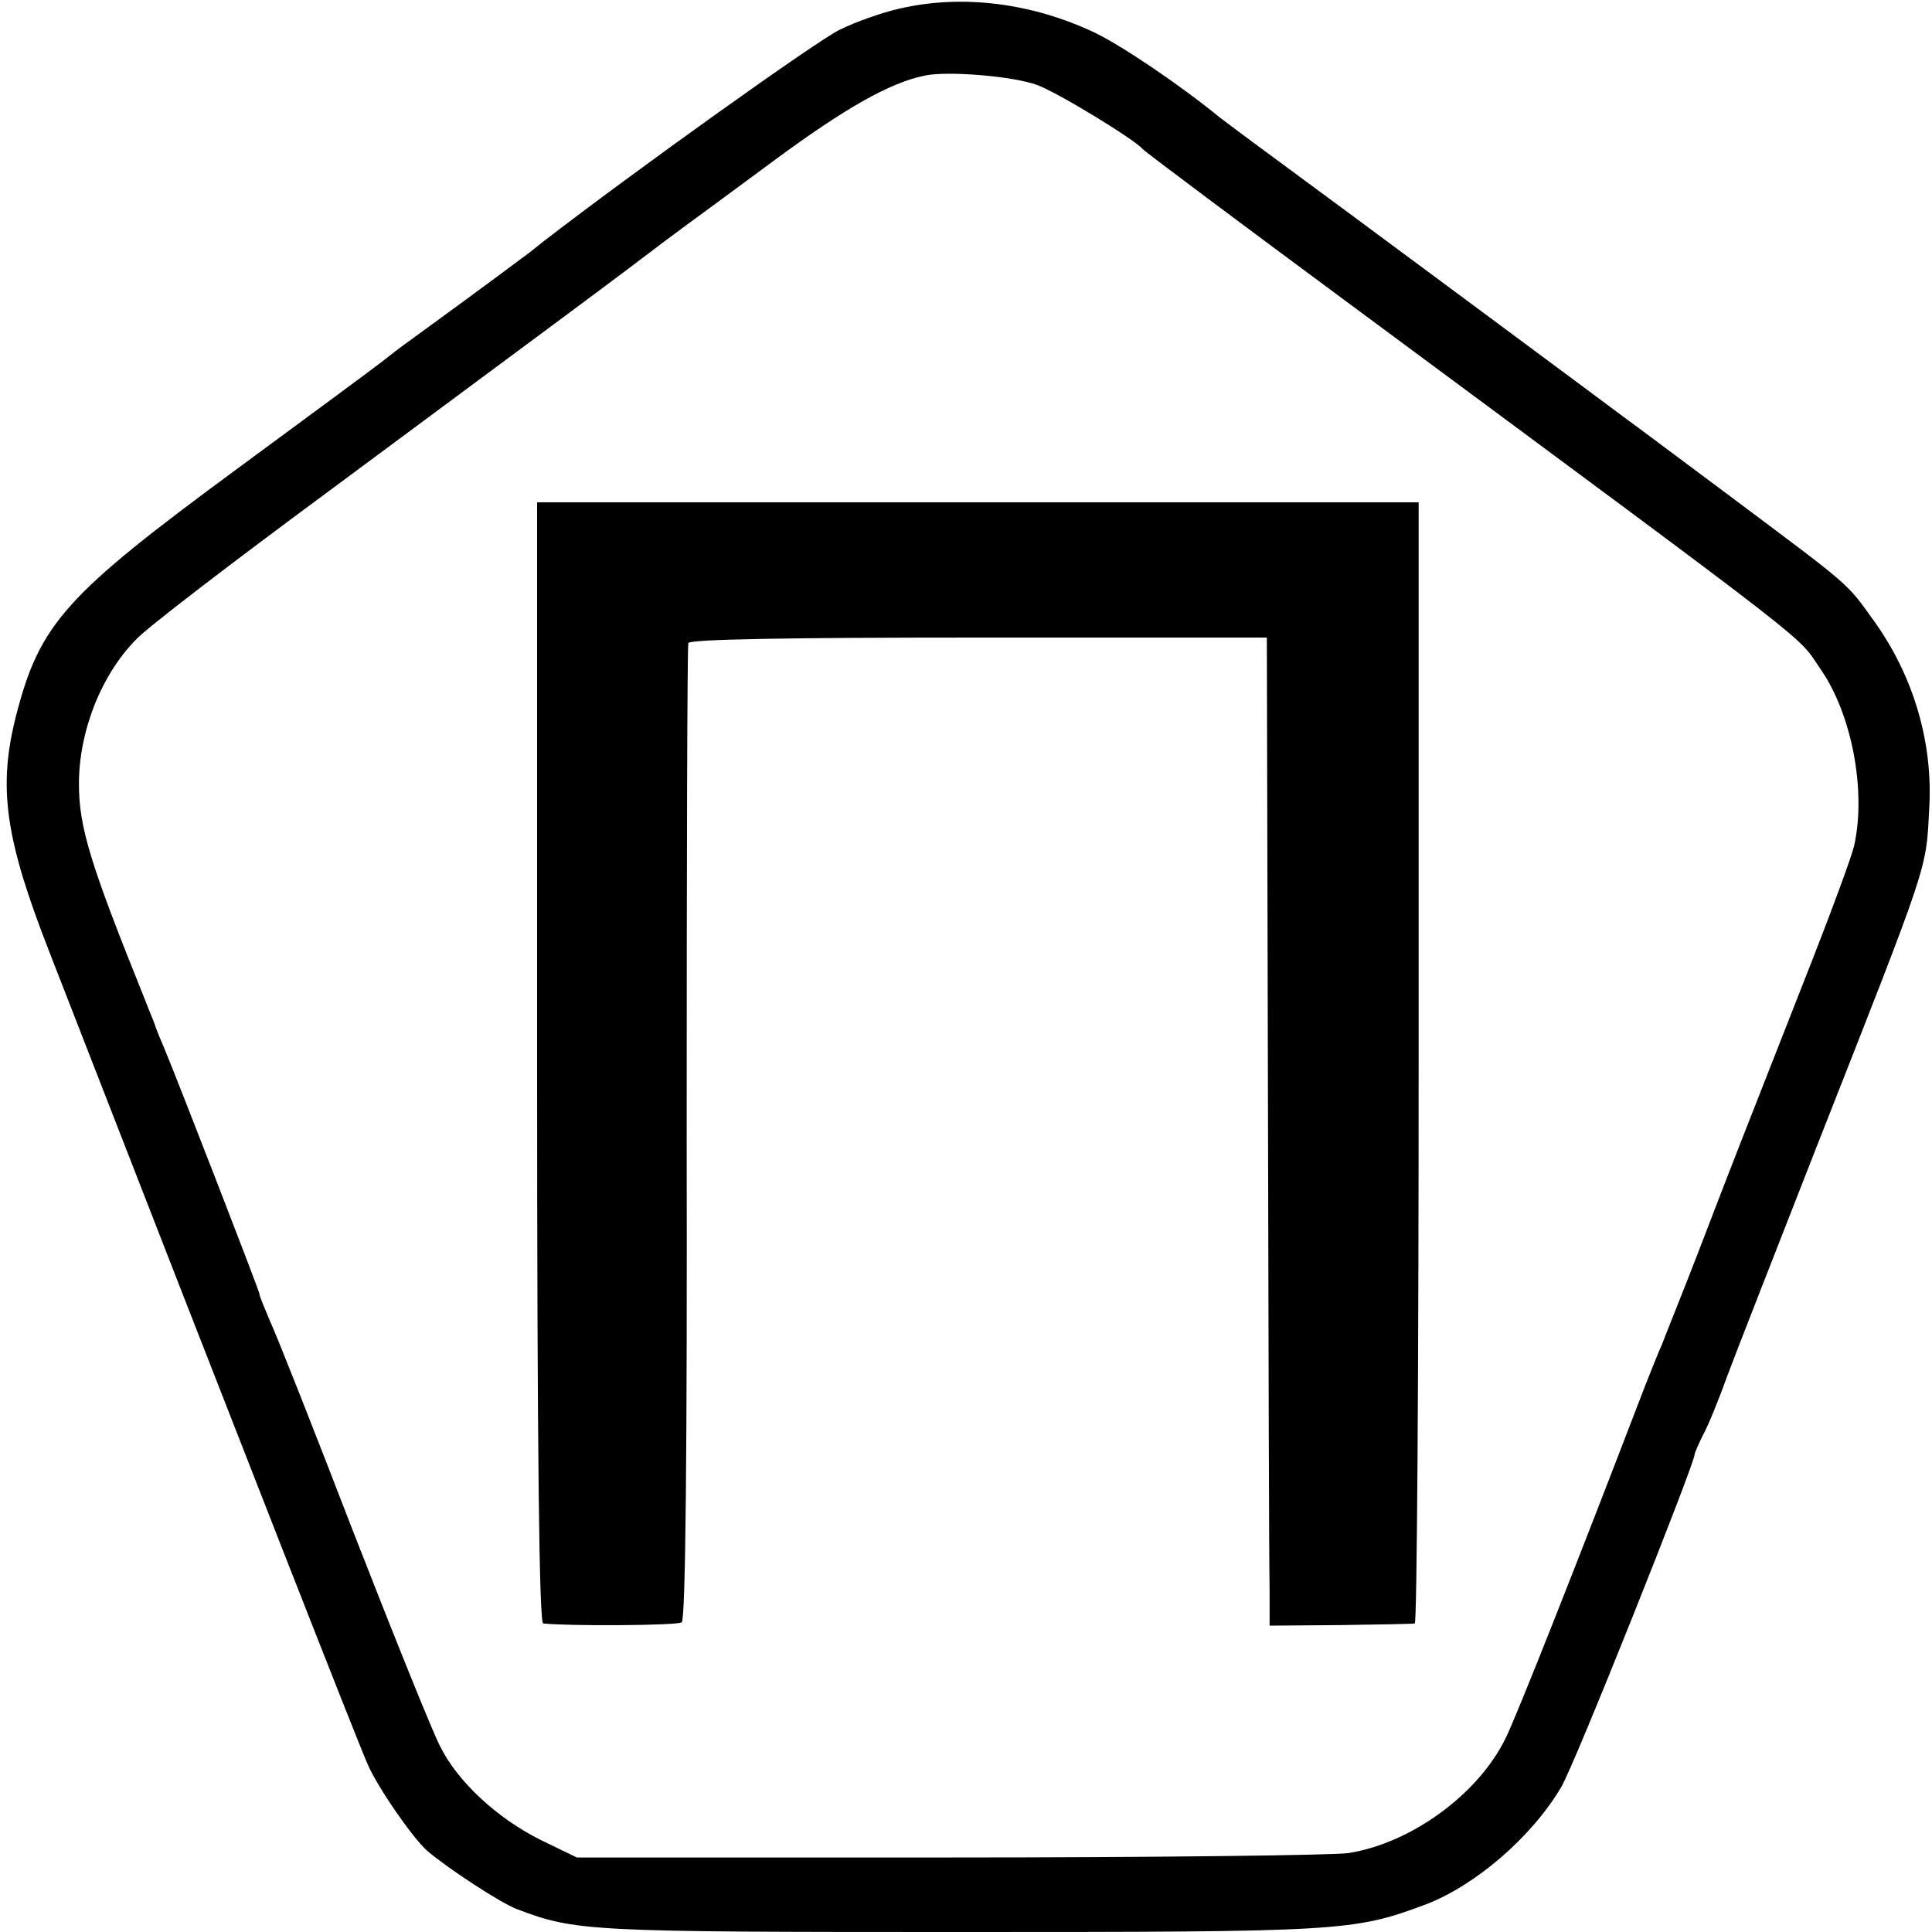 <?xml version="1.0" standalone="no"?>
<!DOCTYPE svg PUBLIC "-//W3C//DTD SVG 20010904//EN"
 "http://www.w3.org/TR/2001/REC-SVG-20010904/DTD/svg10.dtd">
<svg version="1.0" xmlns="http://www.w3.org/2000/svg"
 width="350pt" height="350pt" viewBox="0 0 350 350"
 preserveAspectRatio="xMidYMid meet">
<g transform="translate(0,350) scale(0.1,-0.1)"
fill="#000000" stroke="none">
<path d="M1628 3484 c-31 -7 -79 -24 -107 -38 -40 -19 -373 -257 -536 -383
-16 -13 -34 -27 -40 -31 -26 -20 -183 -135 -204 -150 -13 -9 -35 -26 -50 -38
-14 -11 -132 -98 -261 -193 -311 -229 -358 -280 -401 -448 -33 -130 -20 -222
61 -429 365 -938 559 -1432 576 -1470 18 -42 82 -134 108 -157 39 -33 131 -93
161 -105 108 -41 128 -42 803 -42 693 0 714 1 845 50 89 34 191 121 245 212
23 37 241 584 242 603 0 3 7 19 15 35 9 16 29 65 44 107 16 43 89 229 161 413
207 526 199 502 205 616 7 120 -29 240 -100 339 -51 71 -39 60 -262 227 -98
73 -182 136 -188 140 -13 10 -544 404 -645 478 -41 30 -82 61 -90 67 -72 59
-176 129 -225 153 -115 55 -243 71 -357 44z m251 -138 c38 -14 177 -99 191
-116 3 -4 178 -135 389 -291 864 -640 793 -585 841 -654 55 -81 81 -218 59
-317 -5 -21 -39 -113 -75 -205 -127 -323 -153 -389 -208 -533 -31 -80 -61
-154 -65 -165 -5 -11 -25 -60 -44 -110 -102 -266 -220 -566 -240 -605 -49
-100 -170 -189 -284 -207 -26 -4 -352 -8 -723 -8 l-675 0 -66 32 c-78 39 -150
105 -182 170 -14 27 -84 201 -157 388 -72 187 -140 359 -151 382 -10 24 -19
45 -19 49 0 5 -147 384 -172 444 -6 14 -15 35 -19 48 -5 12 -13 32 -18 45 -98
243 -118 309 -118 387 0 96 41 199 105 263 20 21 174 139 342 263 453 336 464
344 548 407 42 32 86 65 97 73 11 8 86 63 167 123 130 96 210 141 273 154 41
9 161 -1 204 -17z"/>
<path d="M973 1575 c0 -718 4 -1015 11 -1016 44 -5 243 -4 251 2 7 5 10 311 9
886 0 483 1 883 3 888 2 7 183 10 526 10 l522 0 2 -830 c1 -456 2 -859 3 -895
l0 -65 128 1 c70 1 130 2 135 3 4 0 7 458 7 1016 l0 1015 -798 0 -799 0 0
-1015z"/>
</g>
</svg>
